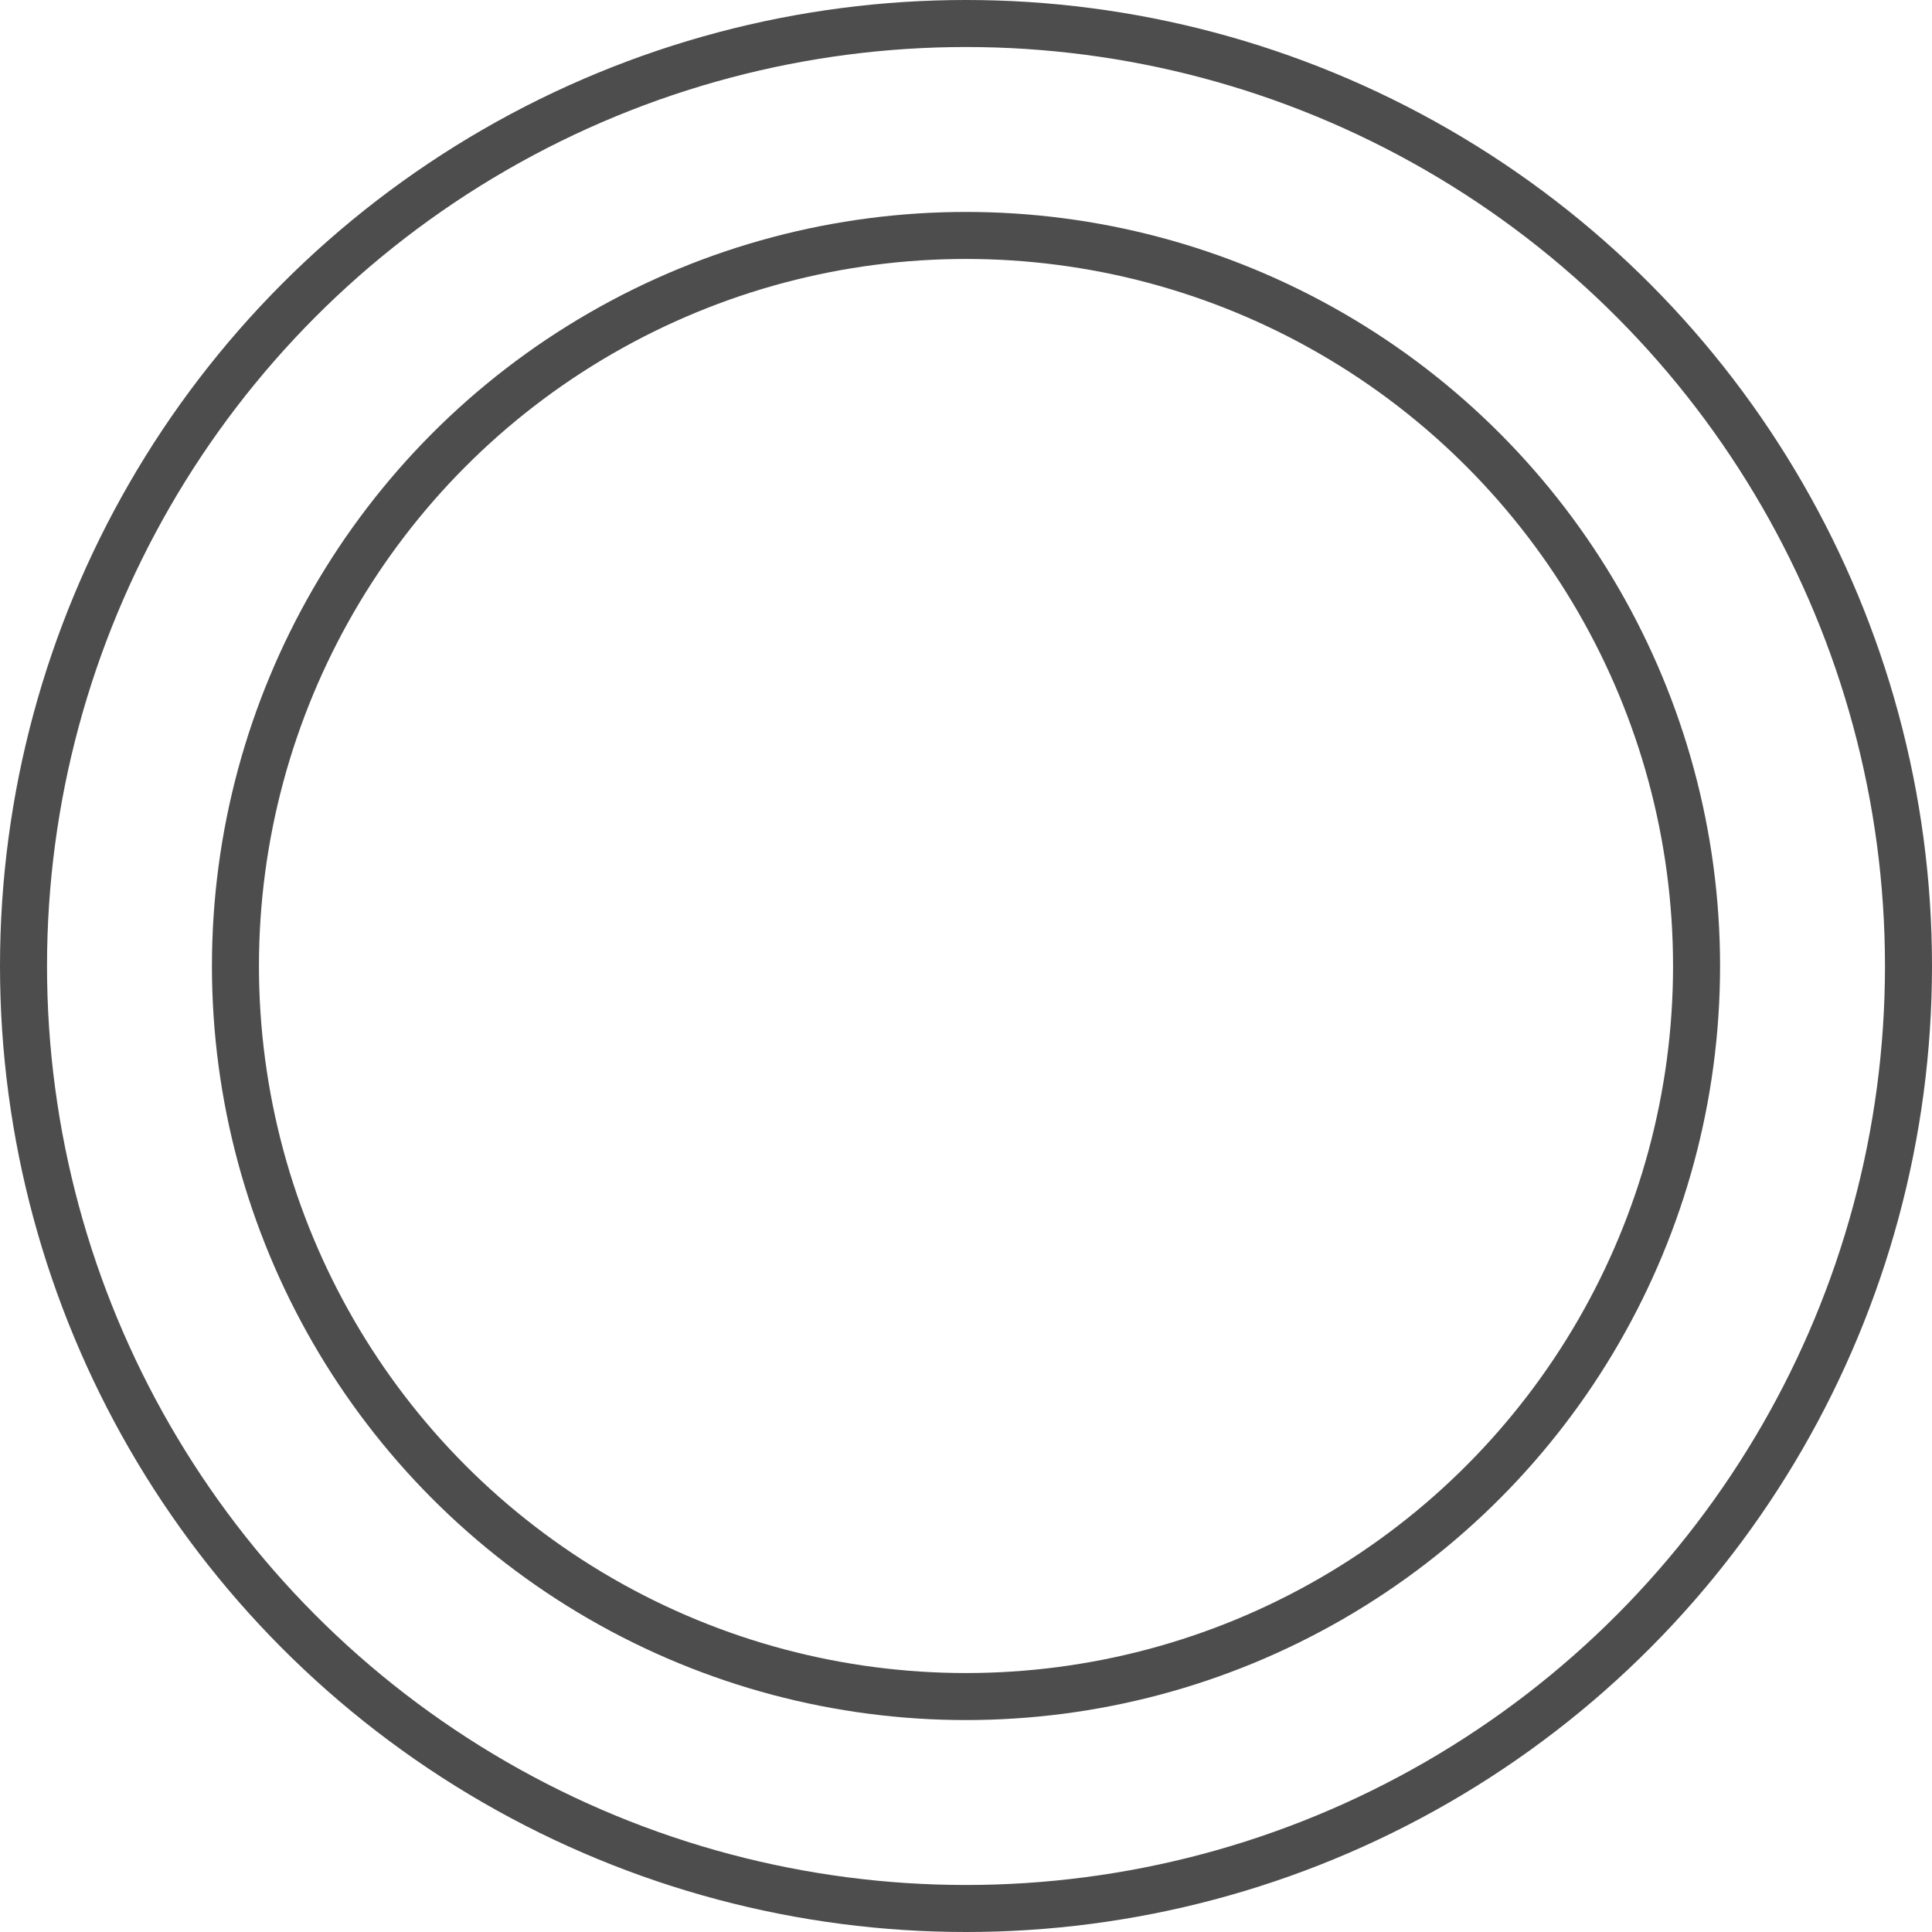 <?xml version="1.0" encoding="UTF-8" standalone="no"?>
<!-- Created with Inkscape (http://www.inkscape.org/) -->

<svg
   width="5.424mm"
   height="5.424mm"
   viewBox="0 0 5.424 5.424"
   version="1.1"
   id="svg260"
   xmlns="http://www.w3.org/2000/svg"
   xmlns:svg="http://www.w3.org/2000/svg">
  <defs
     id="defs257" />
  <g
     id="layer1"
     transform="translate(-92.538,-150.746)">
    <circle
       r="2.646"
       cy="153.458"
       cx="-95.25"
       id="circle5669-8-4-7-4-1-3-1-5-2"
       style="display:inline;fill:#000000;fill-opacity:0;stroke:#4d4d4d;stroke-width:0.132;stroke-miterlimit:4;stroke-dasharray:none;stroke-opacity:1"
       transform="scale(-1,1)" />
    <circle
       r="2.051"
       cy="153.458"
       cx="-95.25"
       id="circle5669-8-4-7-4-1-3-1-5-2-6"
       style="display:inline;fill:#000000;fill-opacity:0;stroke:#4d4d4d;stroke-width:0.132;stroke-miterlimit:4;stroke-dasharray:none;stroke-opacity:1"
       transform="scale(-1,1)" />
  </g>
</svg>
